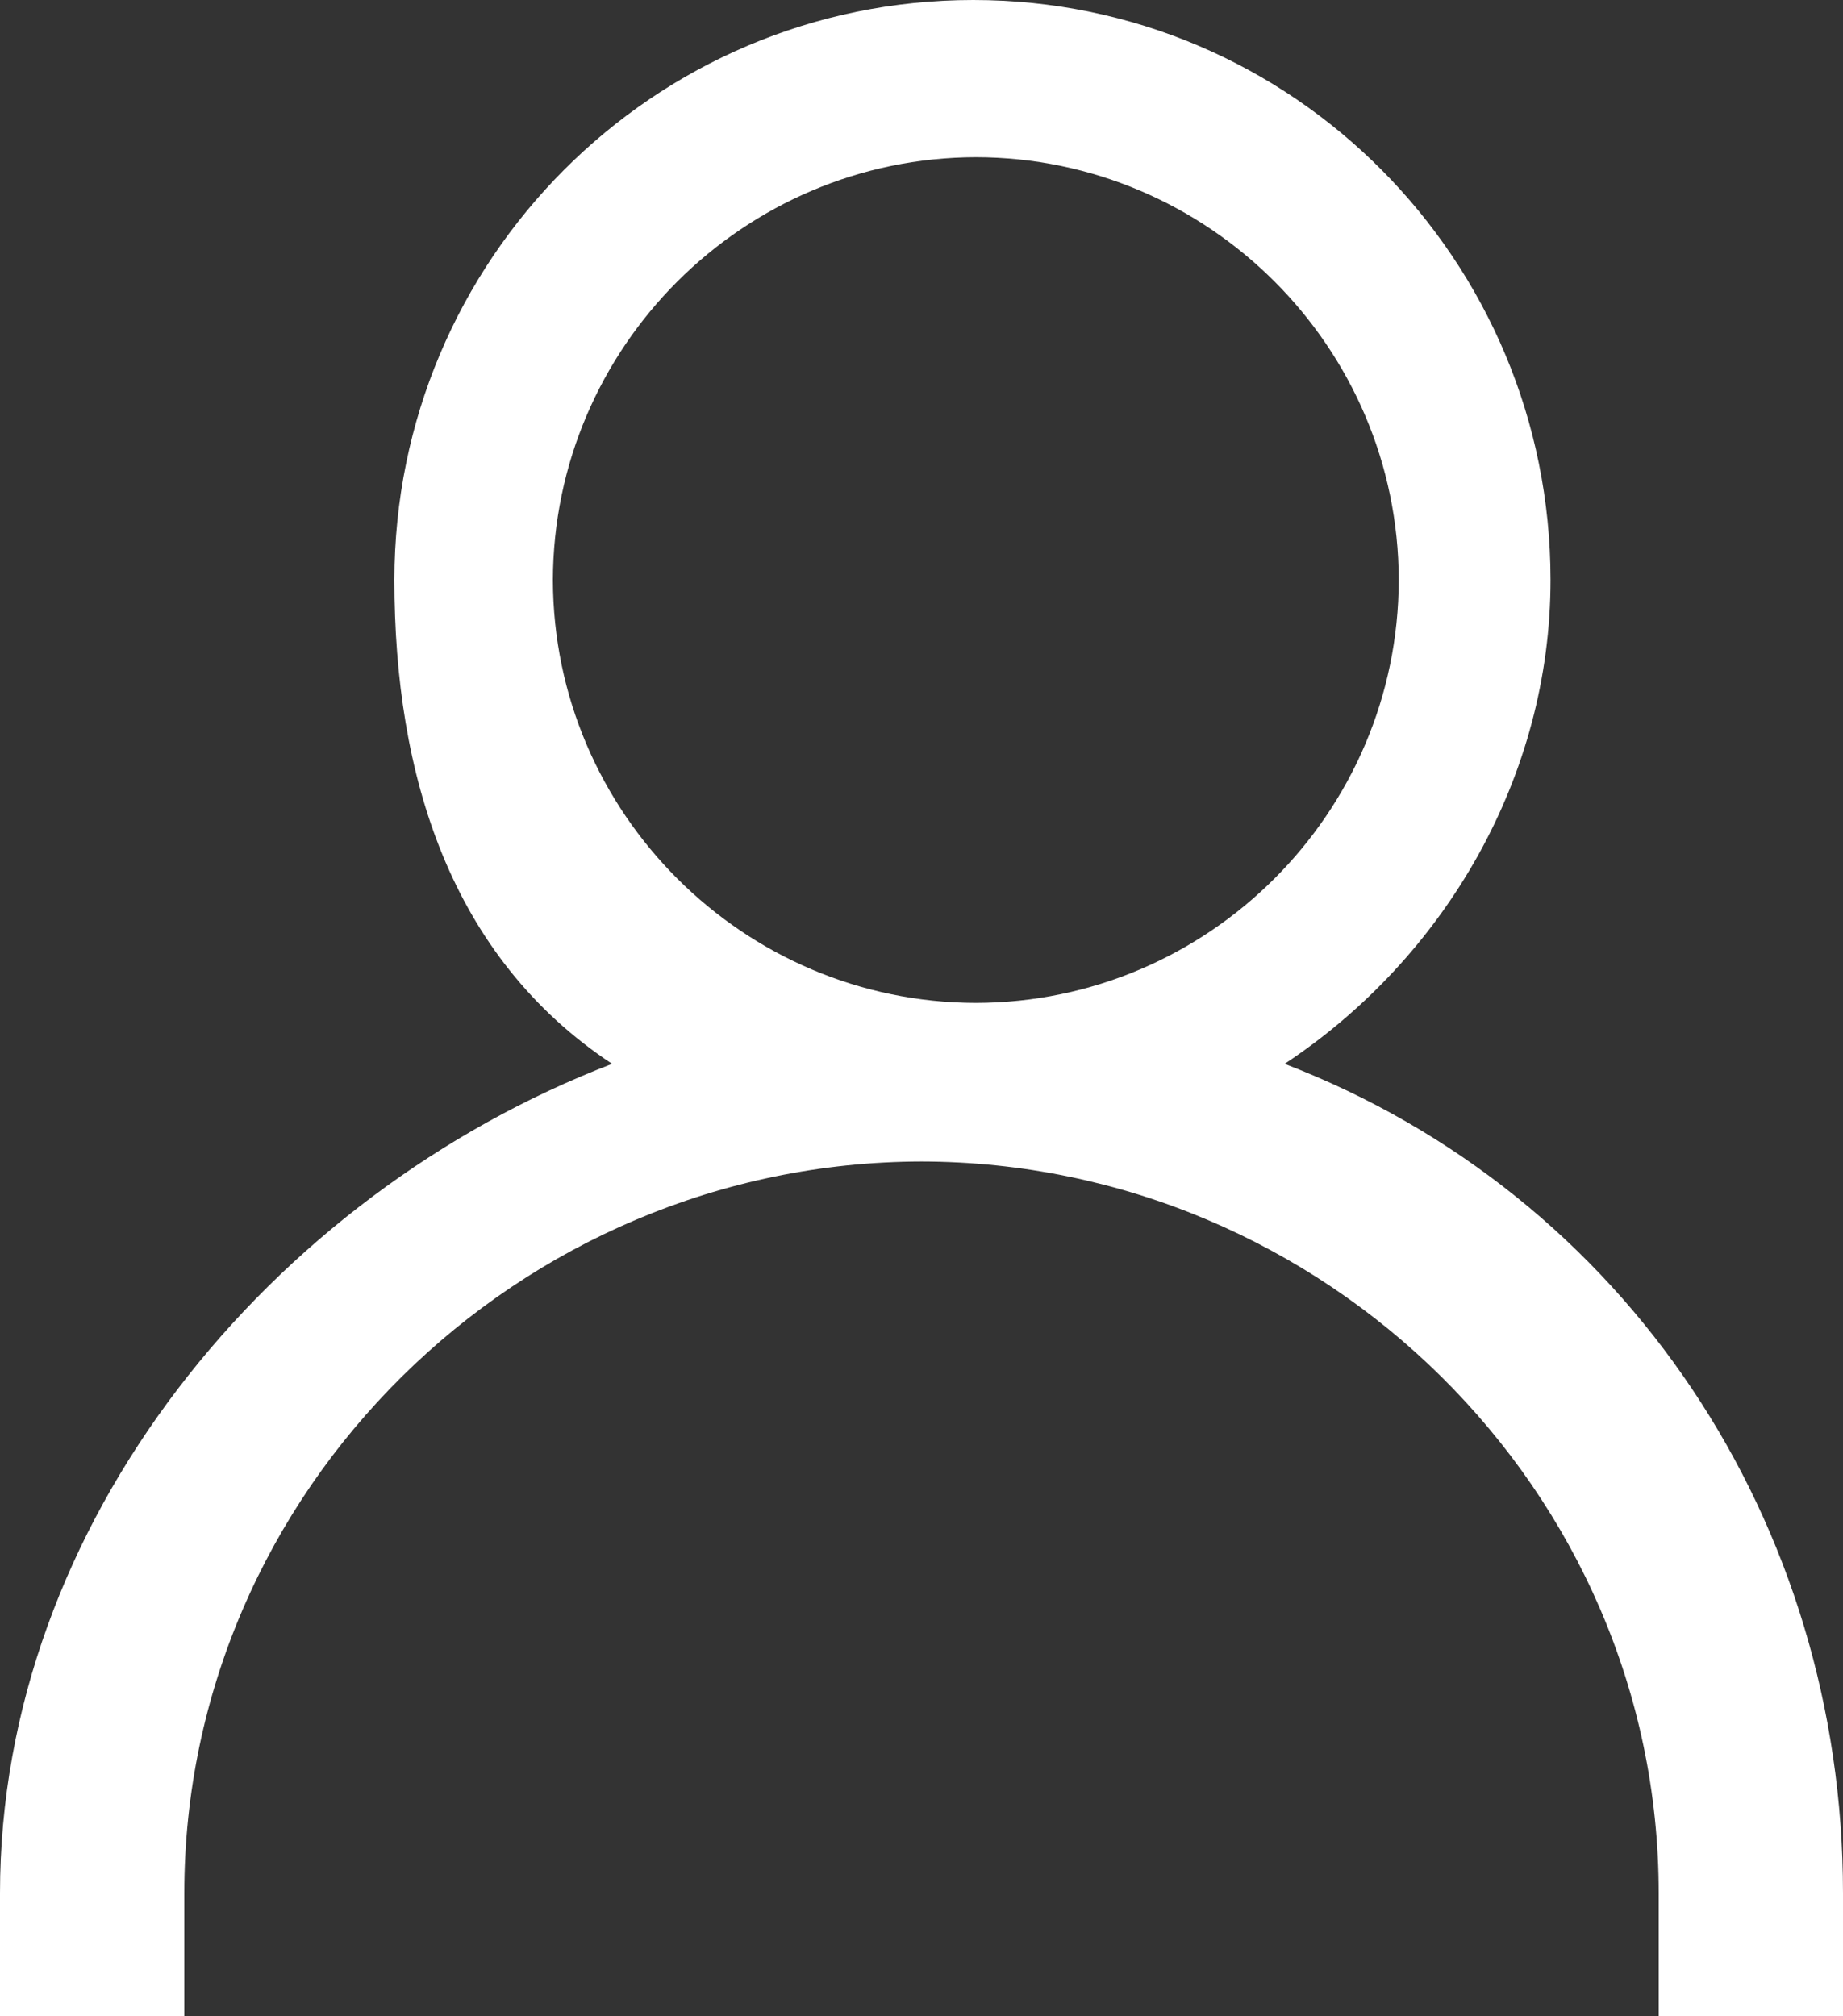 <?xml version="1.0" encoding="utf-8"?>
<!-- Generator: Adobe Illustrator 17.0.0, SVG Export Plug-In . SVG Version: 6.00 Build 0)  -->
<!DOCTYPE svg PUBLIC "-//W3C//DTD SVG 1.1//EN" "http://www.w3.org/Graphics/SVG/1.1/DTD/svg11.dtd">
<svg version="1.1" id="Layer_1" xmlns="http://www.w3.org/2000/svg" xmlns:xlink="http://www.w3.org/1999/xlink" x="0px" y="0px"
	 width="20px" height="21.882px" viewBox="0 0 20 21.882" enable-background="new 0 0 20 21.882" xml:space="preserve">
<rect x="0" y="0" width="20" height="21.882" fill="#333333" stroke="none"/>
<path fill="#FFFFFF" d="M13.941,11.546c1.755-1.161,2.885-3.132,2.885-5.251C16.826,2.824,14.031,0,10.561,0
	C7.089,0,4.28,2.824,4.28,6.295c0,2.12,0.607,4.09,2.362,5.251C2.928,12.974,0,16.532,0,20.546v1.335h2v-1.335
	c0-4.37,3.631-7.932,8-7.94c4.37,0.007,8,3.569,8,7.94v1.335h2v-1.335C20,16.532,17.655,12.974,13.941,11.546z M15.179,6.295
	c-0.004,2.526-2.063,4.585-4.589,4.59C8.064,10.88,6.005,8.821,6,6.296c0.005-2.526,2.065-4.585,4.591-4.59
	C13.116,1.71,15.175,3.769,15.179,6.295z"/>
</svg>

